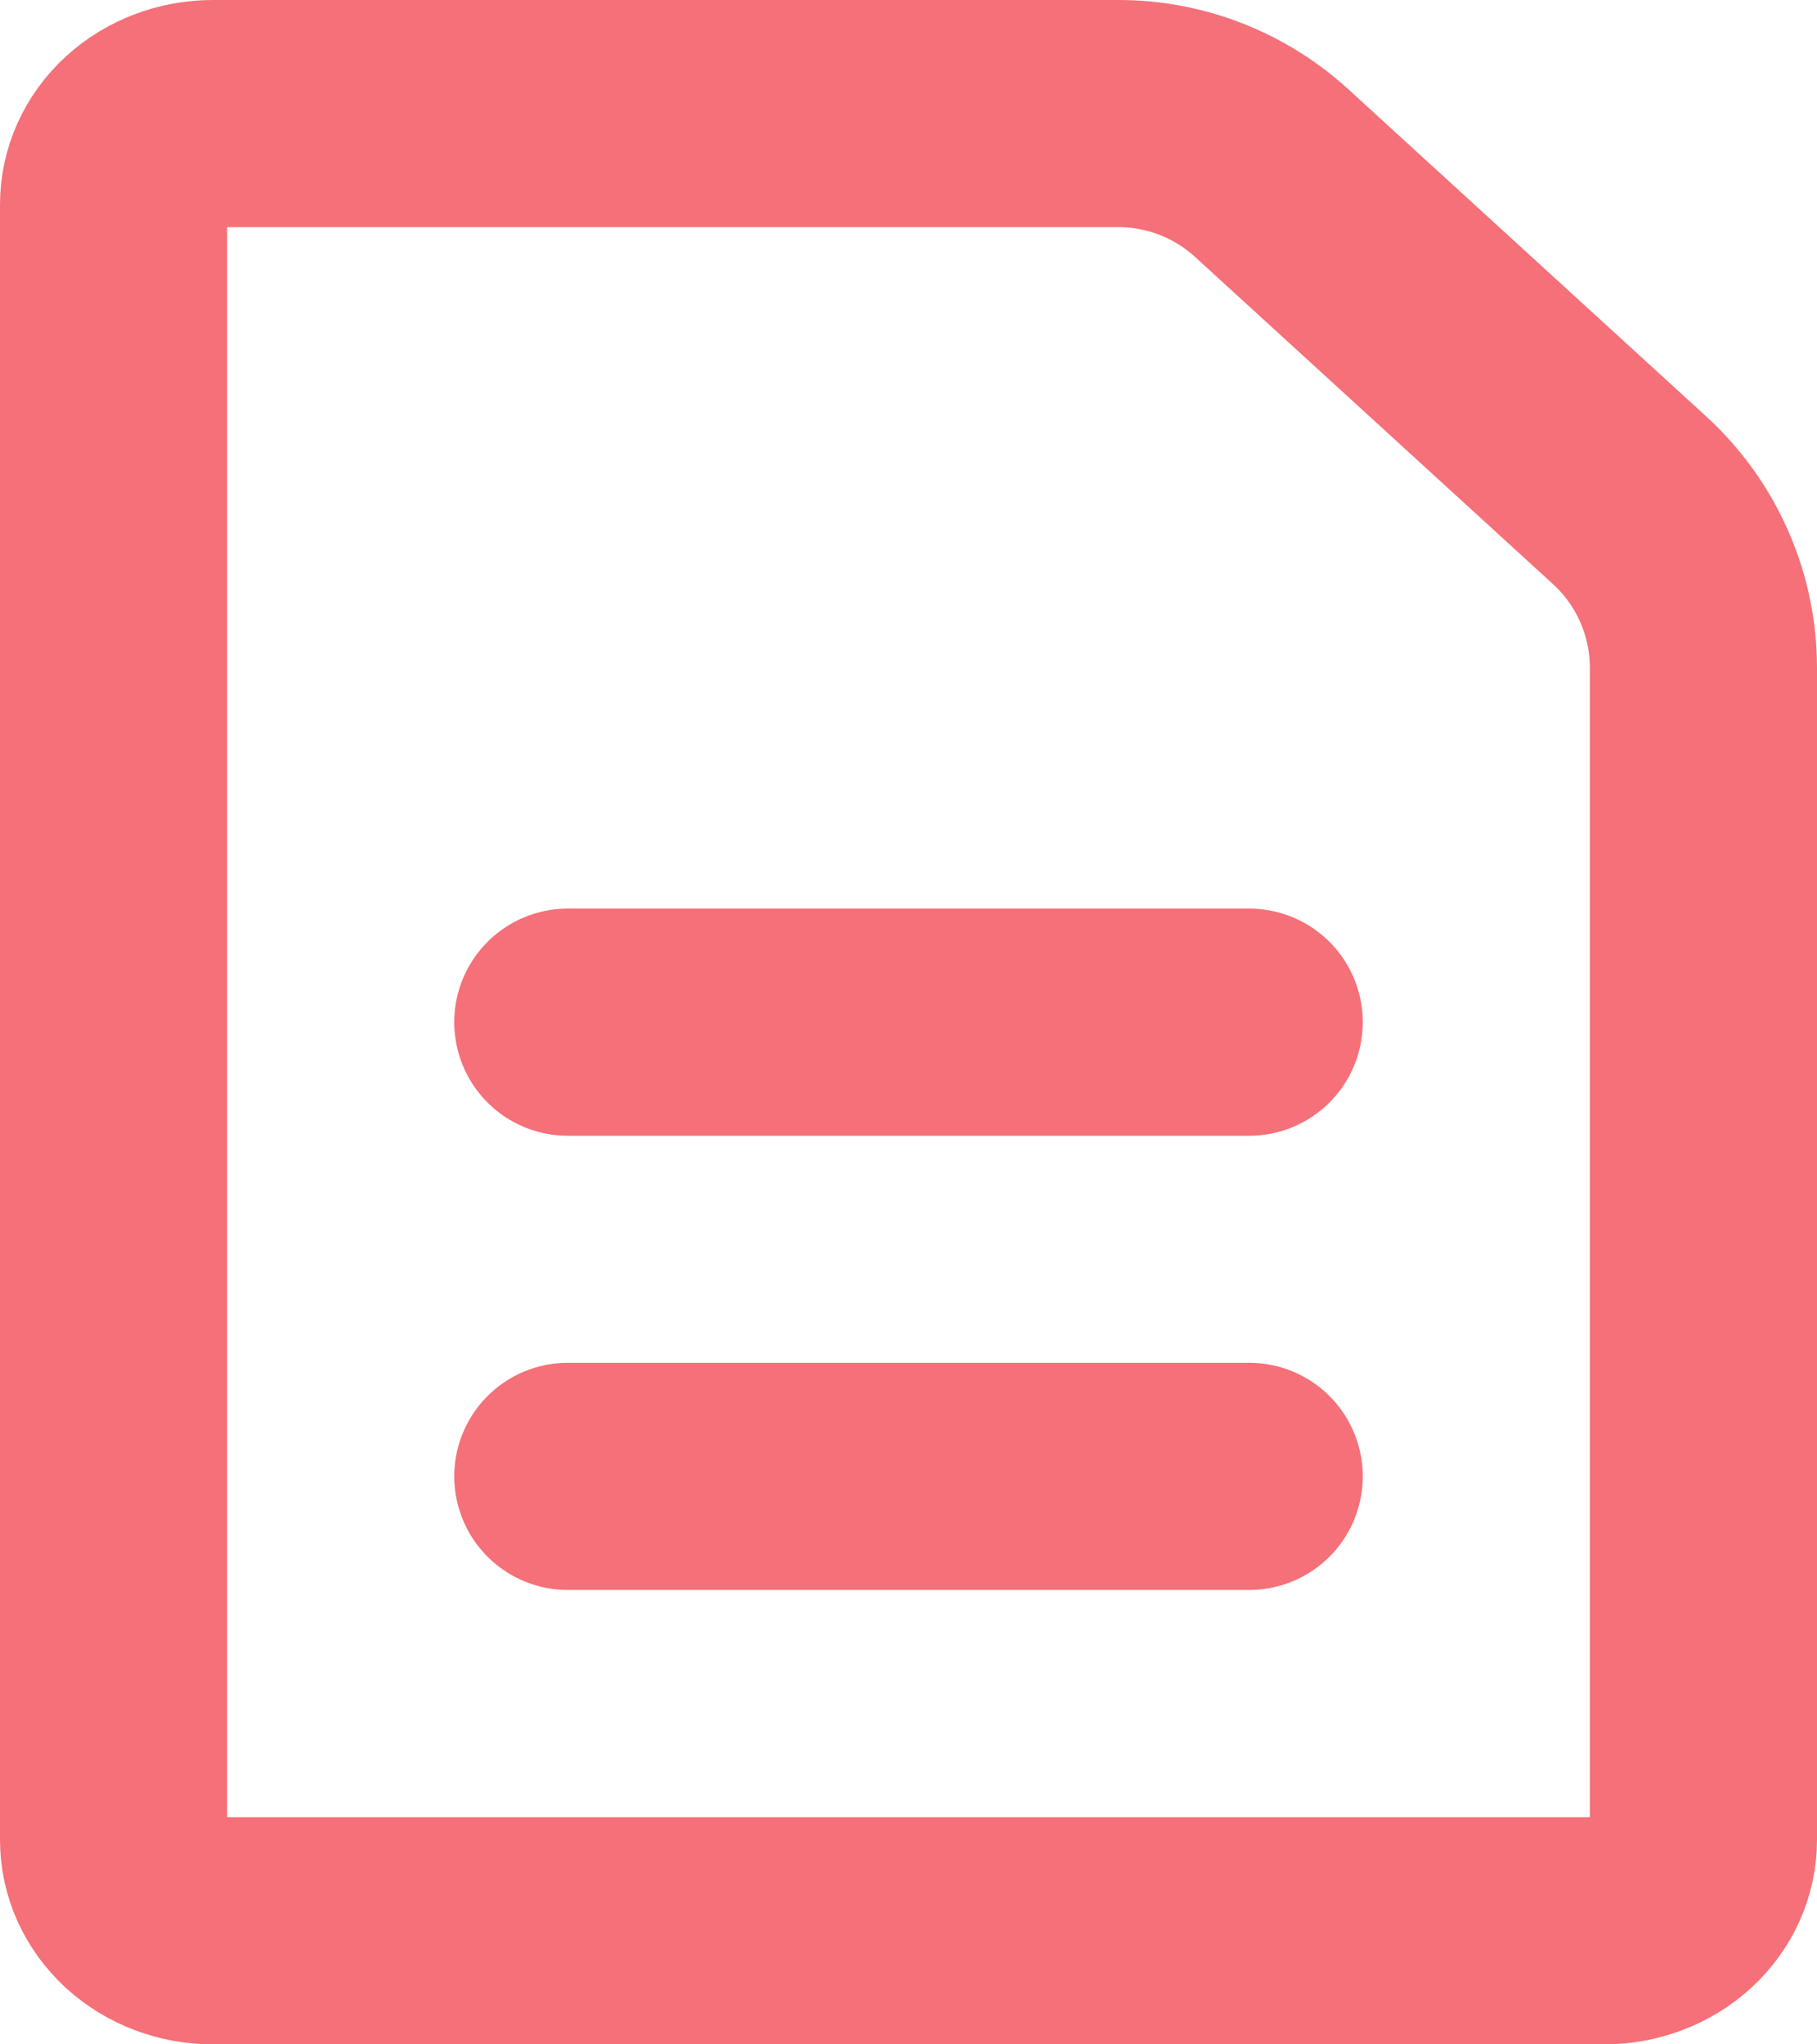 <svg width="16" height="18" viewBox="0 0 16 18" fill="none" xmlns="http://www.w3.org/2000/svg">
<path d="M14.125 17H1.875C1.643 17 1.42 16.916 1.256 16.766C1.092 16.616 1 16.412 1 16.2V1.8C1 1.588 1.092 1.384 1.256 1.234C1.42 1.084 1.643 1 1.875 1H9.849C10.348 1 10.829 1.187 11.198 1.524L14.35 4.405C14.764 4.784 15 5.32 15 5.881V16.2C15 16.412 14.908 16.616 14.744 16.766C14.58 16.916 14.357 17 14.125 17Z" stroke="#F57078" stroke-width="2" stroke-linecap="round" stroke-linejoin="round"/>
<path d="M5 9L11 9" stroke="#F57078" stroke-width="2" stroke-linecap="round" stroke-linejoin="round"/>
<path d="M5 12.999L11 12.999" stroke="#F57078" stroke-width="2" stroke-linecap="round" stroke-linejoin="round"/>
</svg>
